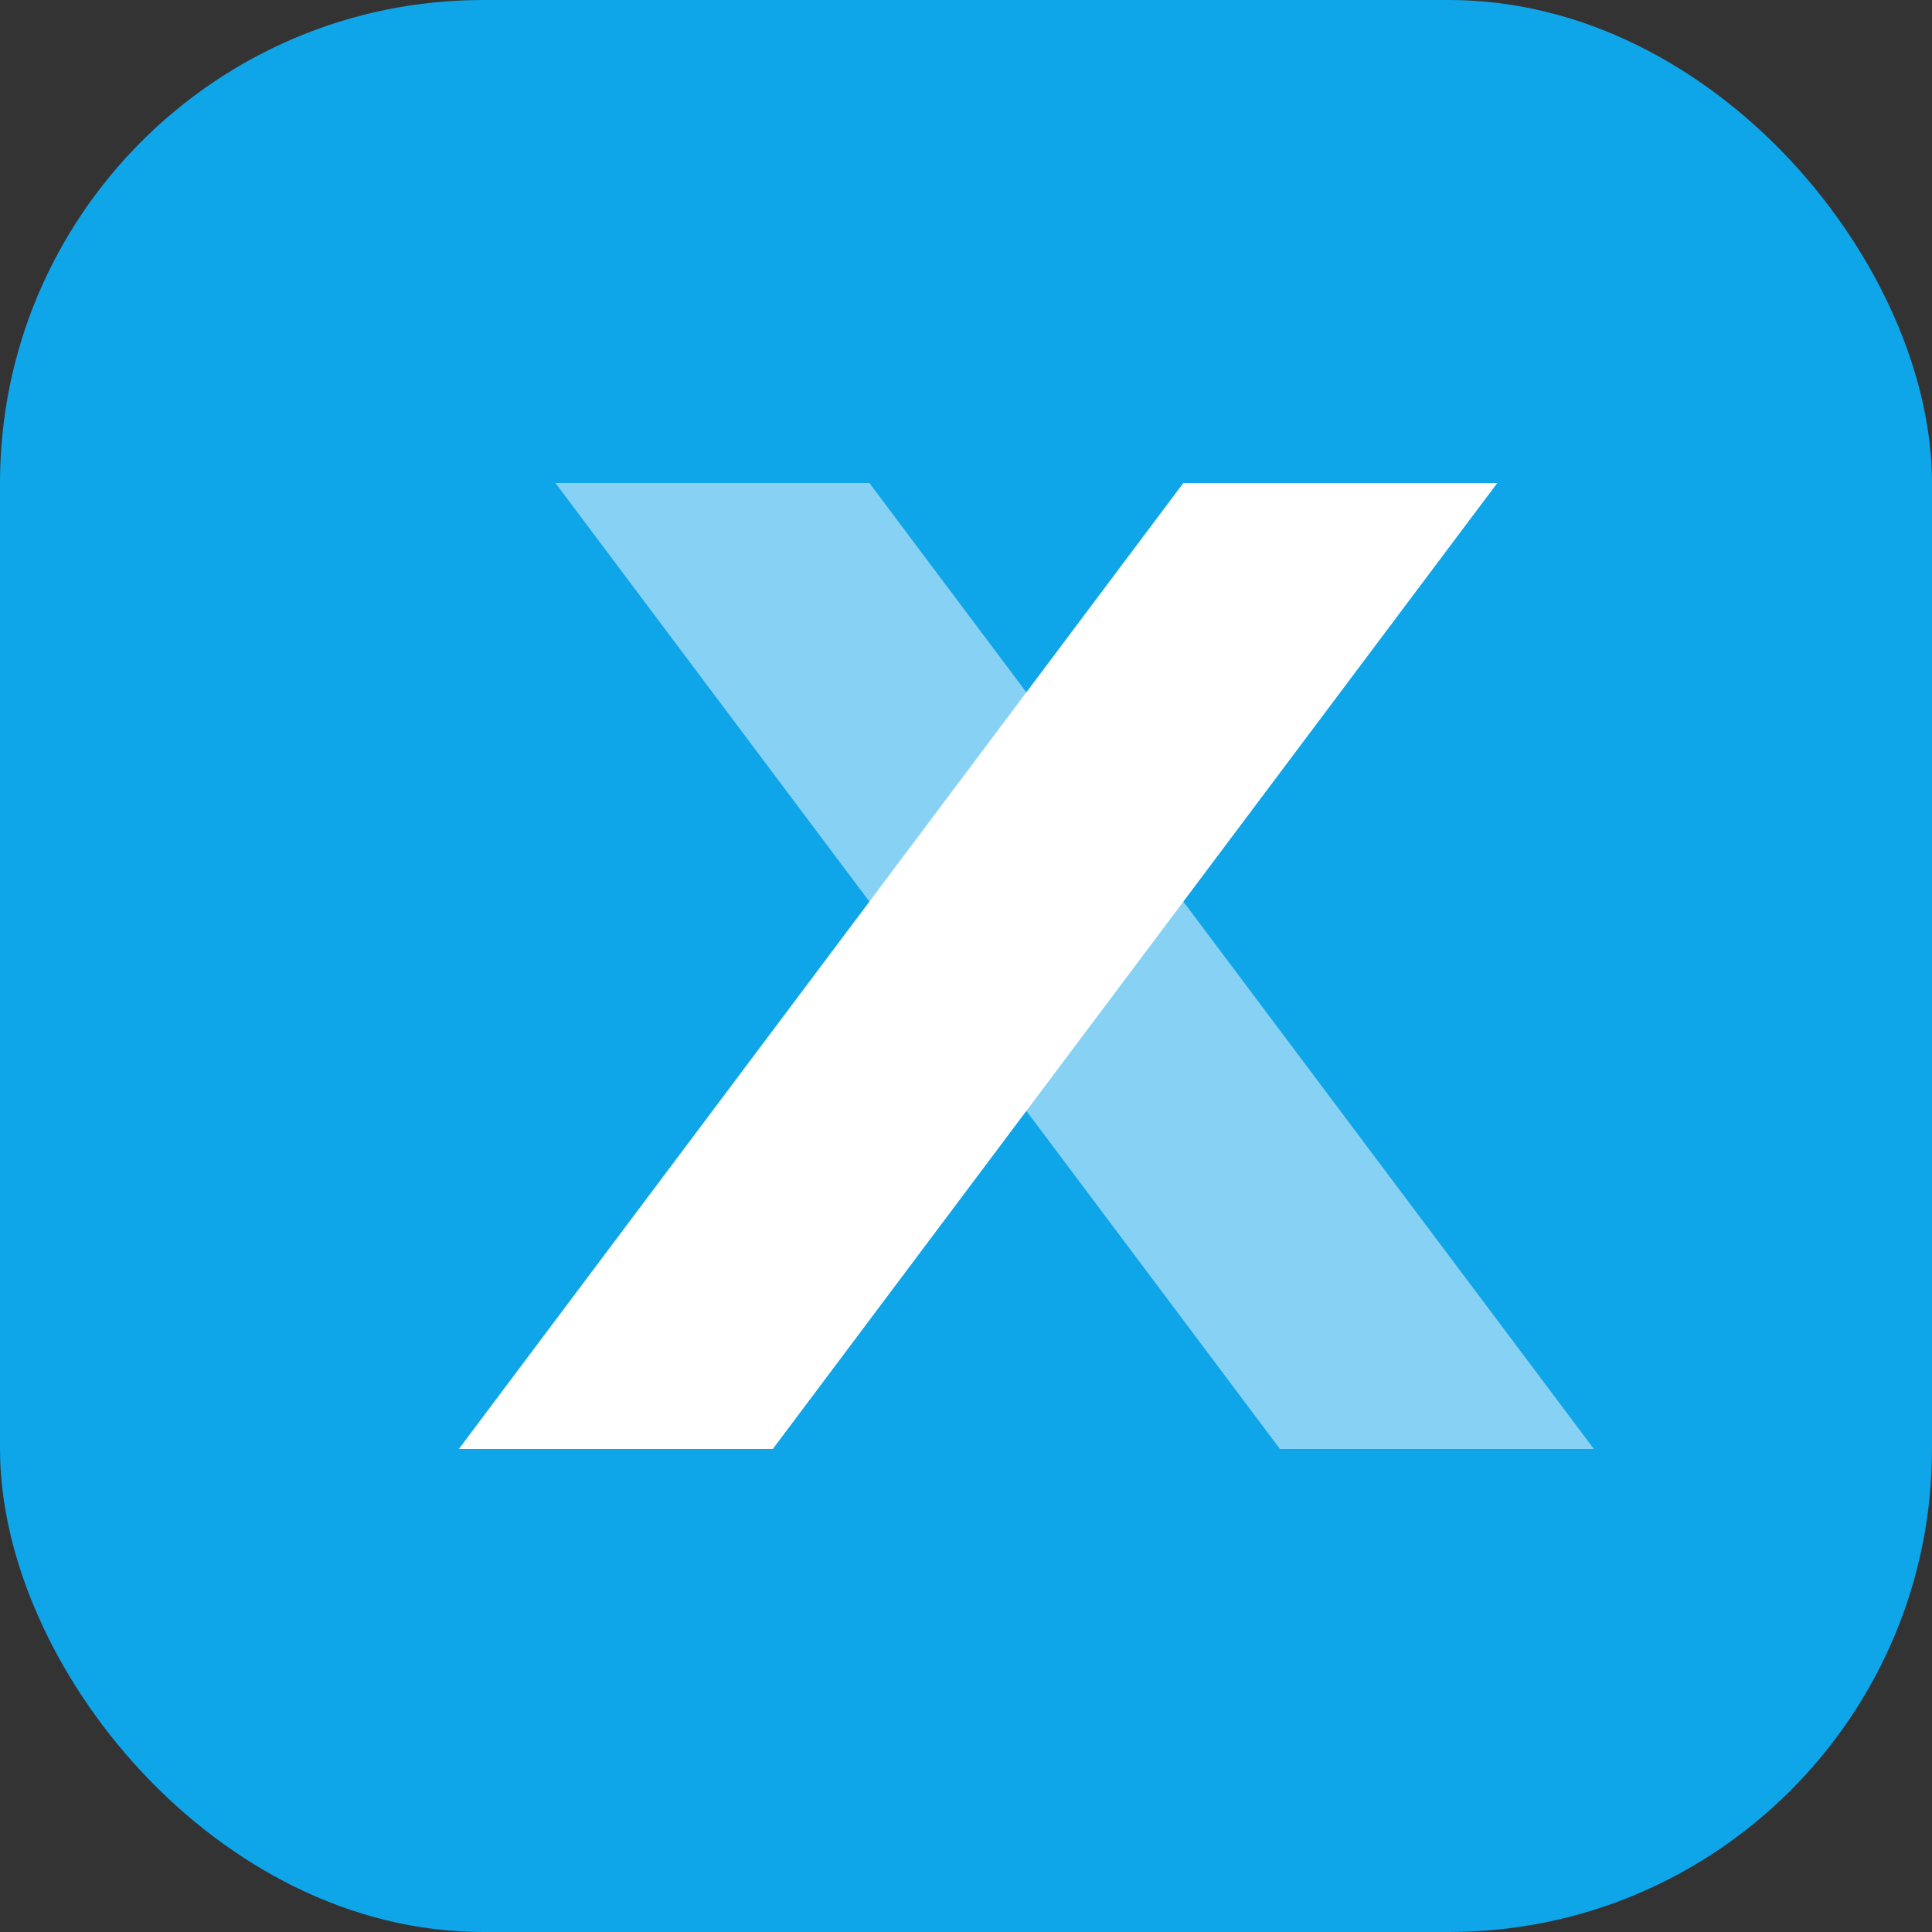 <svg width="32" height="32" viewBox="0 0 32 32" fill="none" xmlns="http://www.w3.org/2000/svg">
  <rect x="0" y="0" width="32" height="32" fill="#333333" stroke="none"/>
  <rect width="32" height="32" rx="8" fill="#0EA5E9"/>
  <path d="M19.6 8H24.8L12.8 24H7.6L19.6 8Z" fill="white"/>
  <path d="M14.4 8H9.2L21.2 24H26.4L14.4 8Z" fill="white" fill-opacity="0.5"/>
</svg>

